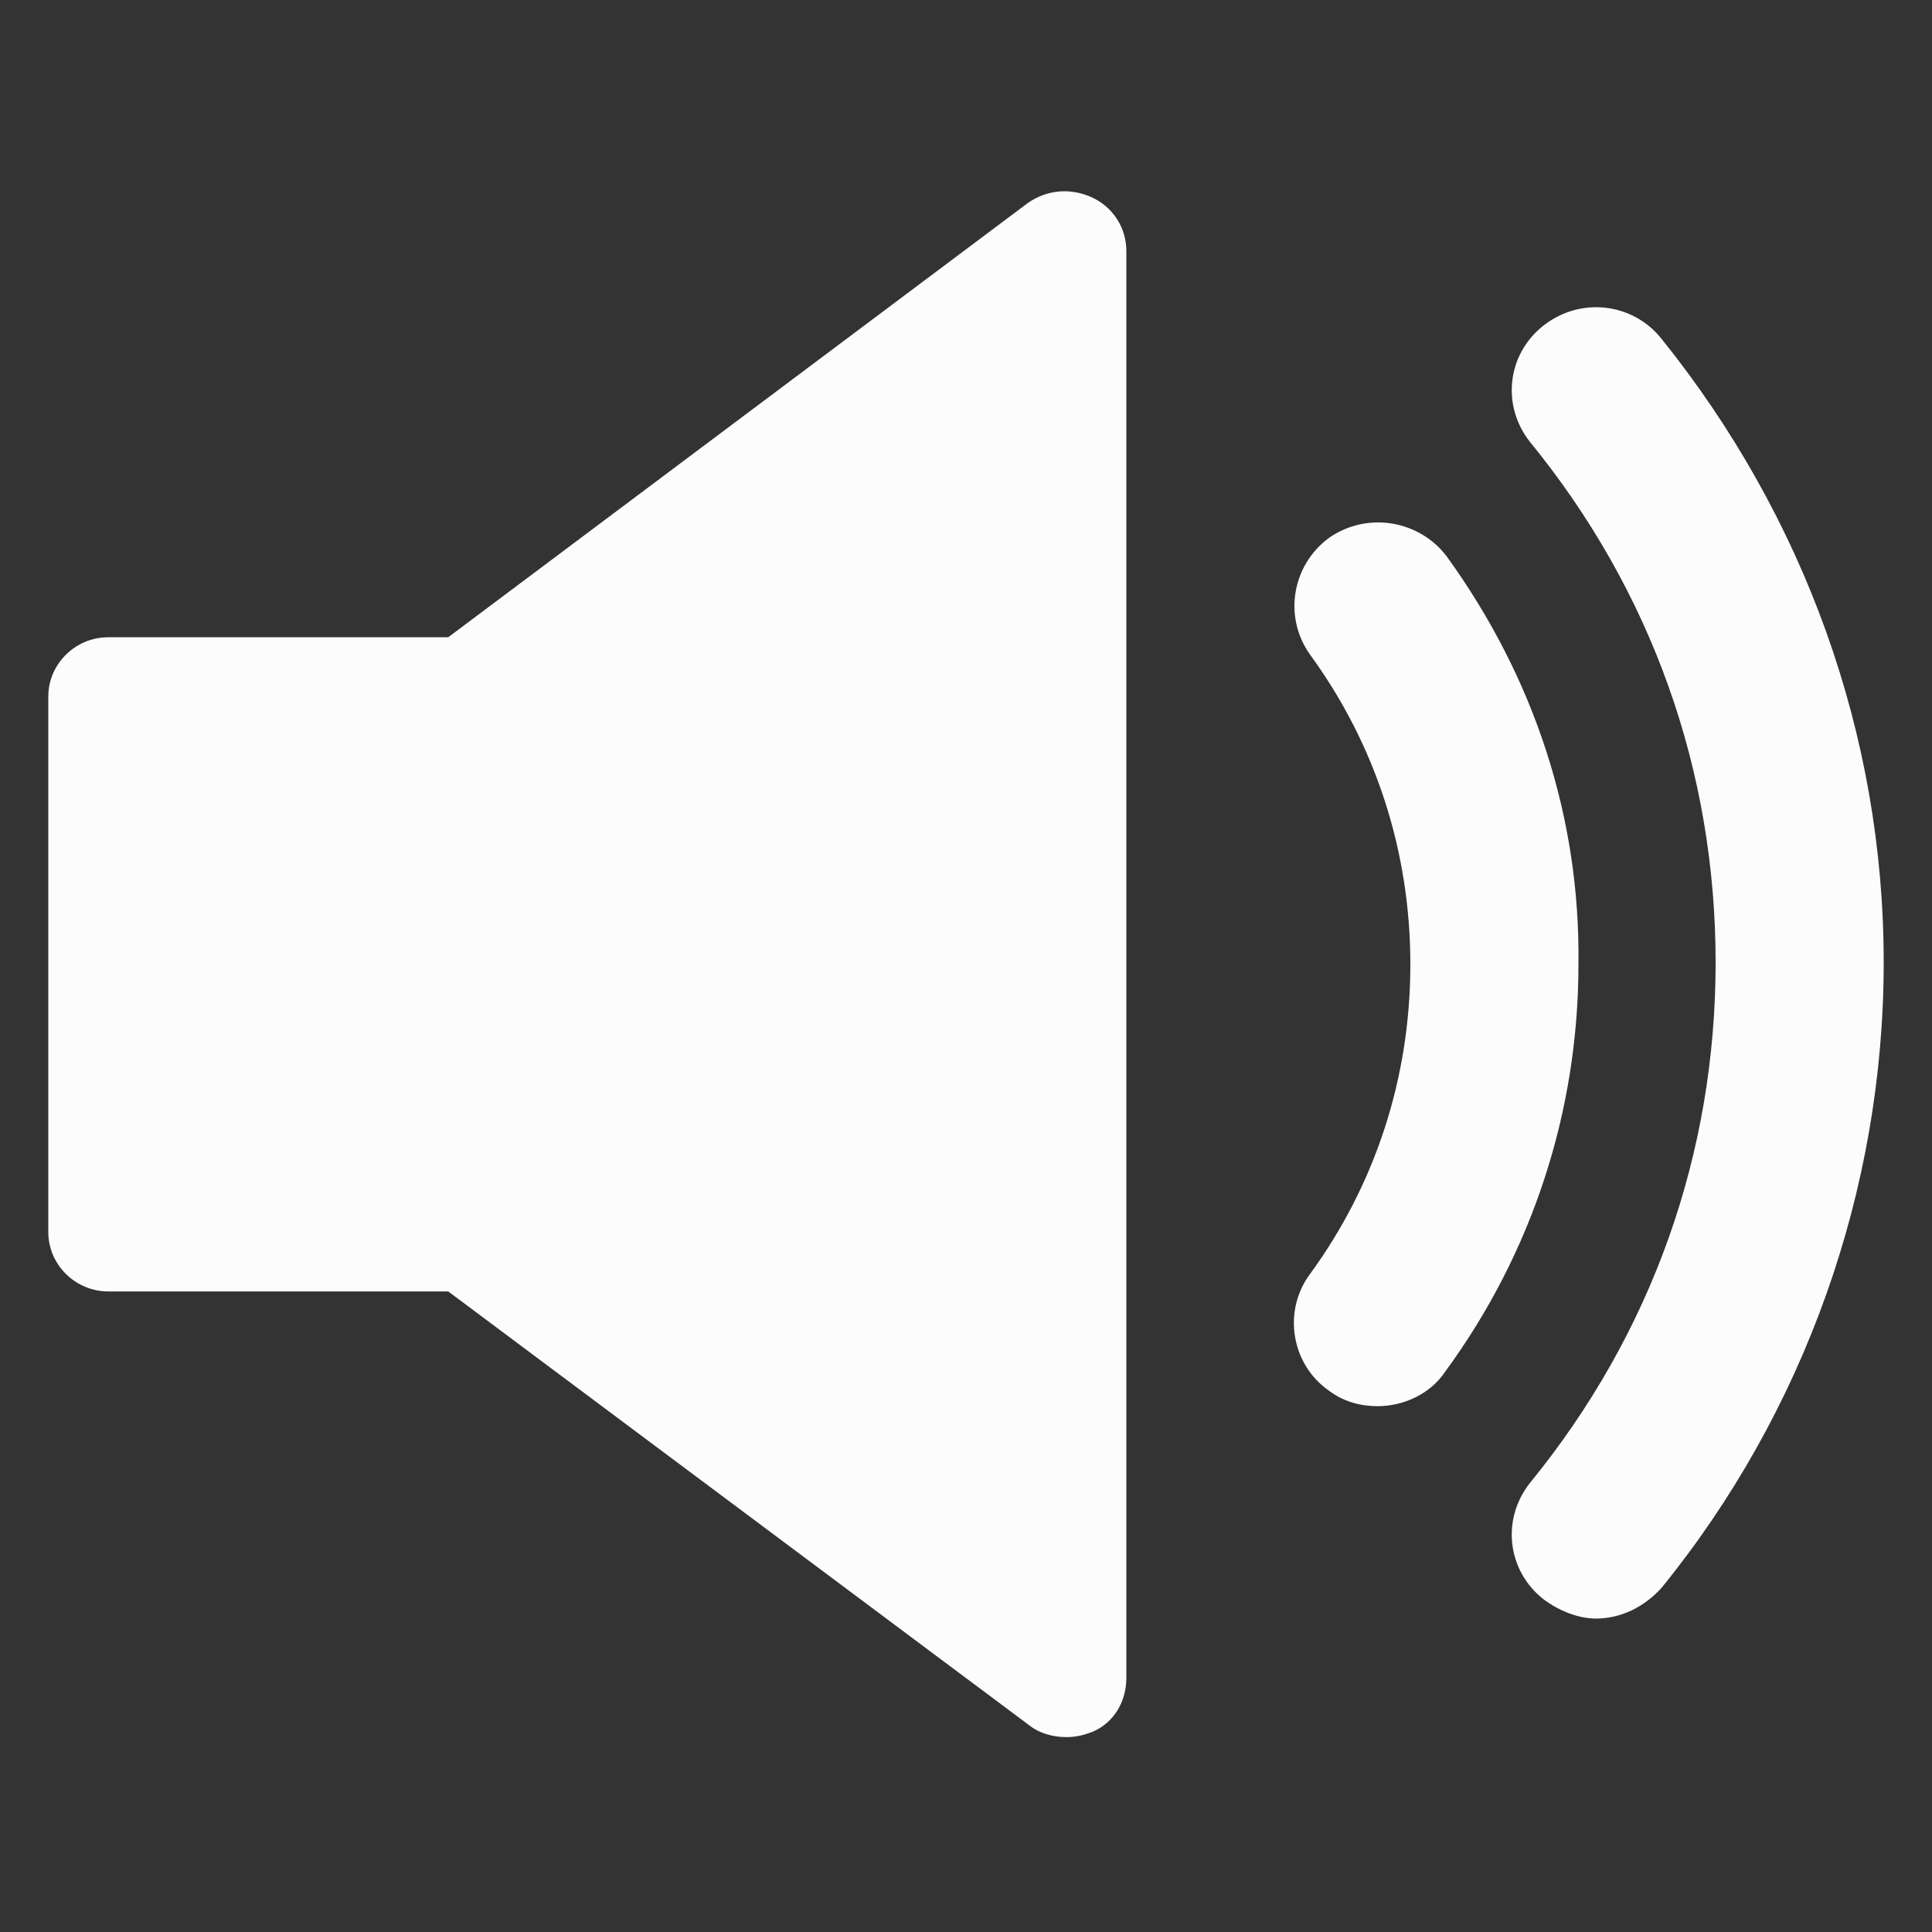 <svg width="25" height="25" viewBox="0 0 25 25" fill="none" xmlns="http://www.w3.org/2000/svg">
<rect x="0" y="0" width="25" height="25" fill="#333333" stroke="none"/>
<path d="M18.725 7.206C18.375 6.736 17.7 6.612 17.2 6.958C16.725 7.305 16.6 7.973 16.95 8.468C17.8 9.632 18.25 11.018 18.25 12.478C18.25 13.939 17.8 15.325 16.95 16.488C16.6 16.958 16.7 17.651 17.2 17.998C17.4 18.147 17.625 18.196 17.825 18.196C18.15 18.196 18.5 18.048 18.7 17.75C19.825 16.216 20.425 14.384 20.425 12.478C20.45 10.572 19.85 8.765 18.725 7.206Z" fill="#FCFCFC"/>
<path d="M21.5 4.384C21.125 3.914 20.45 3.84 19.975 4.211C19.5 4.582 19.425 5.25 19.8 5.721C21.375 7.651 22.2 9.978 22.2 12.453C22.2 14.929 21.375 17.255 19.8 19.186C19.425 19.656 19.5 20.325 19.975 20.696C20.175 20.845 20.425 20.944 20.65 20.944C20.975 20.944 21.275 20.795 21.5 20.547C23.35 18.27 24.375 15.399 24.375 12.453C24.375 9.508 23.35 6.686 21.5 4.384Z" fill="#FCFCFC"/>
<path d="M14.125 2.552C13.85 2.429 13.55 2.453 13.3 2.627L5.8 8.246H1.4C0.975 8.246 0.625 8.592 0.625 9.013V15.944C0.625 16.364 0.975 16.711 1.4 16.711H5.8L13.325 22.33C13.45 22.429 13.625 22.478 13.8 22.478C13.925 22.478 14.025 22.453 14.15 22.404C14.425 22.28 14.575 22.008 14.575 21.711V3.246C14.575 2.948 14.4 2.676 14.125 2.552Z" fill="#FCFCFC"/>
</svg>
